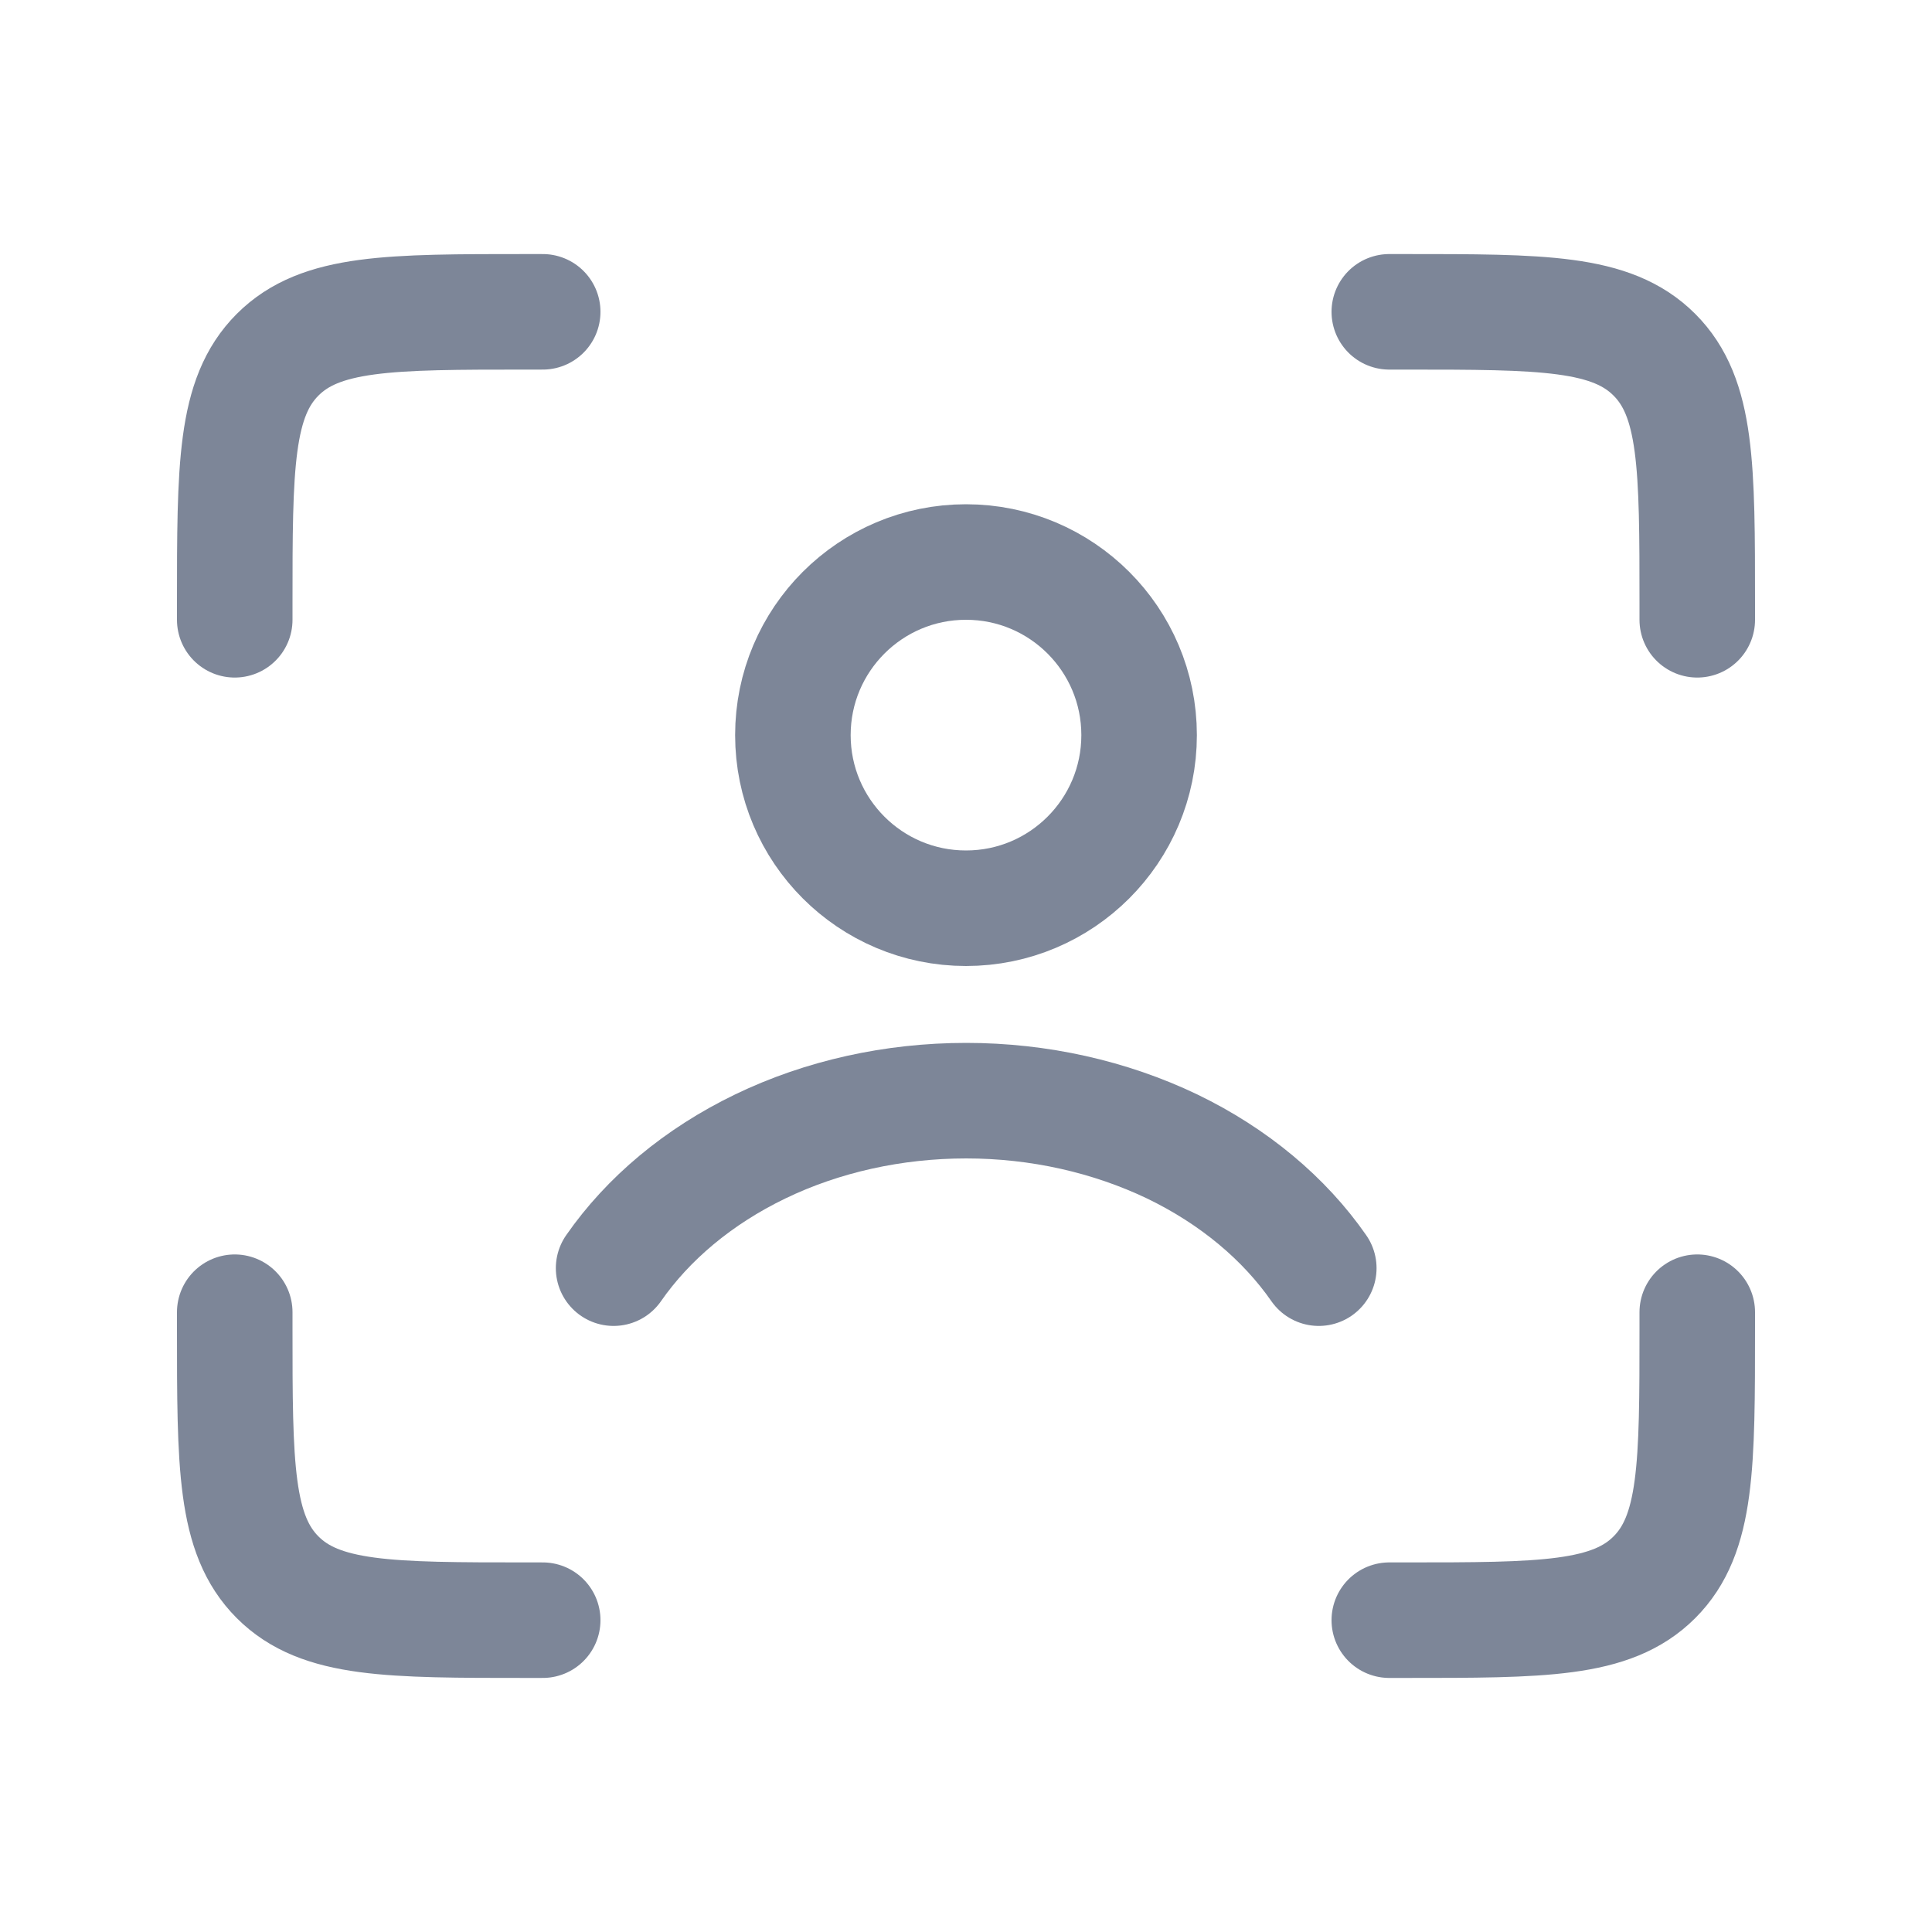 <?xml version="1.0" encoding="UTF-8"?>
<svg id="Layer_1" data-name="Layer 1" xmlns="http://www.w3.org/2000/svg" viewBox="0 0 100 100">
  <defs>
    <style>
      .cls-1 {
        fill: none;
        stroke: #7d8698;
        stroke-linecap: round;
        stroke-width: 5.98px;
      }
    </style>
  </defs>
  <path class="cls-1" d="M71.91,16.14h.8c7.14,0,10.7,0,12.92,2.22,2.22,2.22,2.22,5.79,2.22,12.92v.8"/>
  <path class="cls-1" d="M71.91,83.86h.8c7.14,0,10.7,0,12.92-2.22,2.22-2.22,2.22-5.79,2.22-12.92v-.8"/>
  <path class="cls-1" d="M28.09,16.14h-.8c-7.14,0-10.7,0-12.92,2.22-2.22,2.22-2.22,5.79-2.22,12.92v.8"/>
  <path class="cls-1" d="M28.09,83.86h-.8c-7.14,0-10.7,0-12.92-2.22-2.22-2.22-2.22-5.79-2.22-12.92v-.8"/>
  <path class="cls-1" d="M31.76,65.64c1.78-2.56,4.38-4.75,7.59-6.3,3.21-1.55,6.89-2.37,10.66-2.37s7.44.83,10.66,2.37c3.21,1.55,5.81,3.74,7.59,6.3"/>
  <circle class="cls-1" cx="50" cy="38.05" r="8.96"/>
</svg>